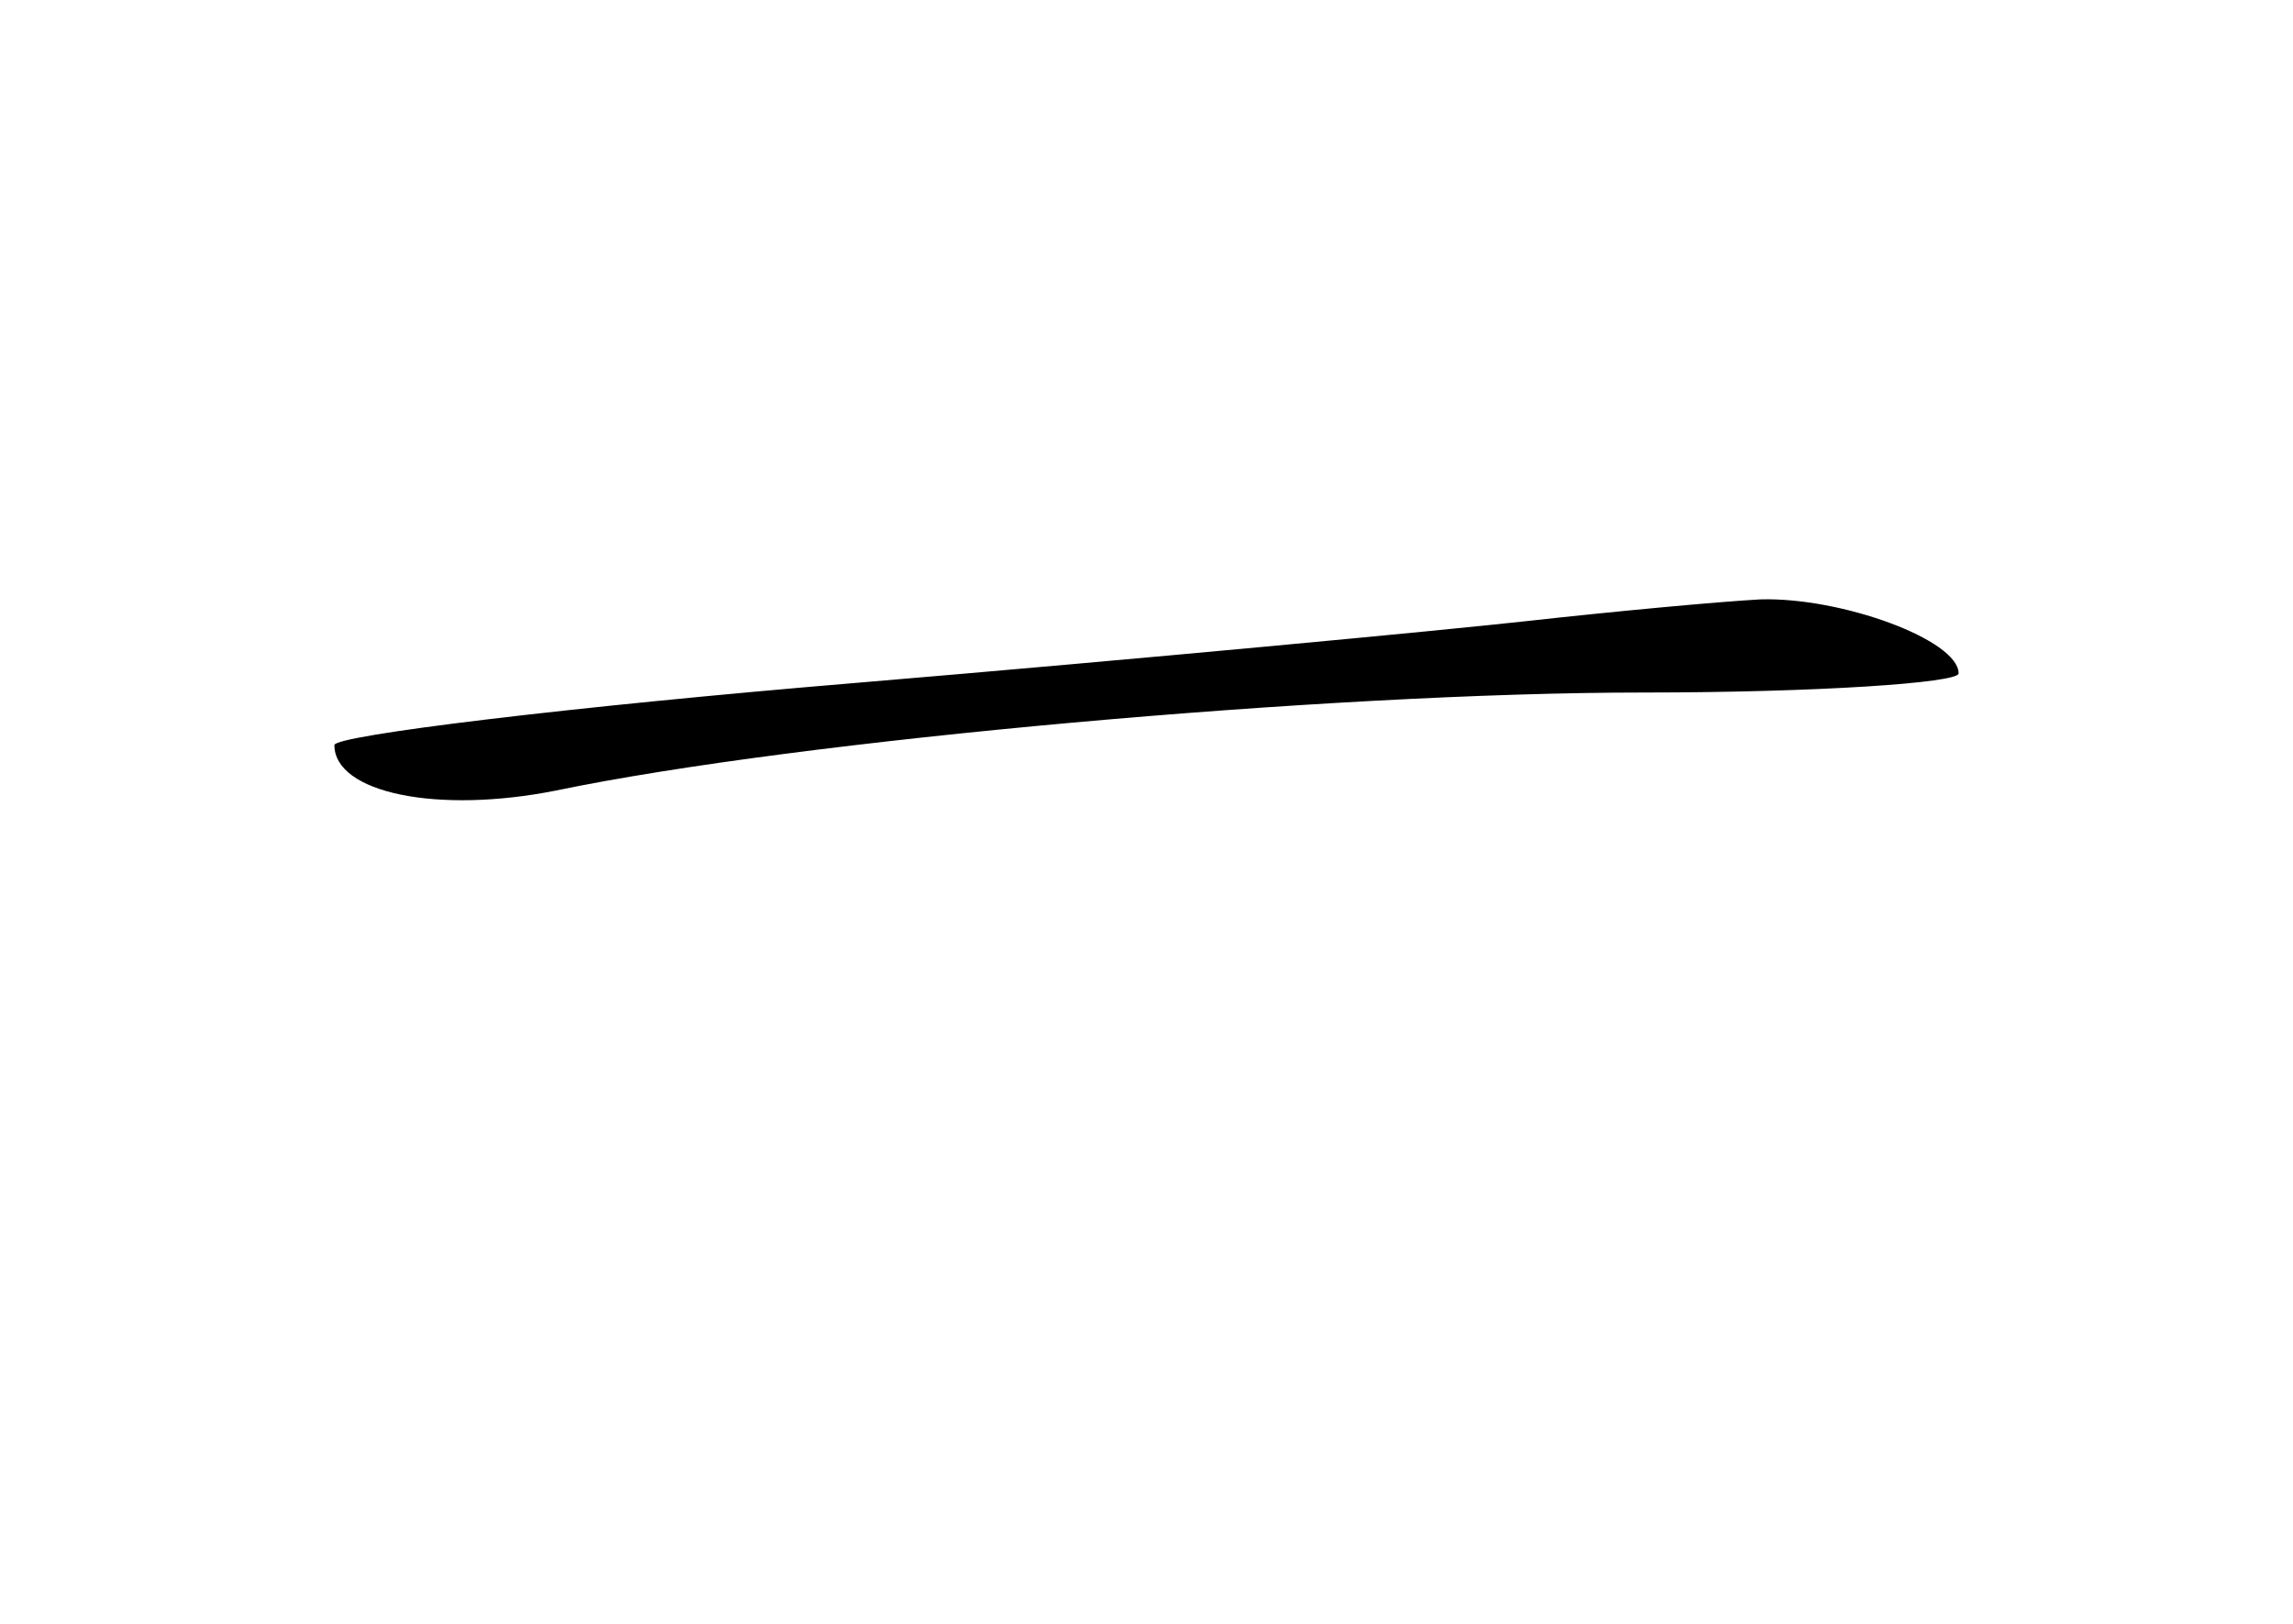 <?xml version="1.0" standalone="no"?>
<!DOCTYPE svg PUBLIC "-//W3C//DTD SVG 20010904//EN"
 "http://www.w3.org/TR/2001/REC-SVG-20010904/DTD/svg10.dtd">
<svg version="1.0" xmlns="http://www.w3.org/2000/svg"
 width="96pt" height="68pt" viewBox="0 0 96 68"
 preserveAspectRatio="xMidYMid meet">
<g transform="translate(0,68) scale(0.1,-0.1)"
fill="#000000" stroke="none">
<path d="M640 420 c-36 -4 -163 -16 -282 -26 -120 -10 -218 -22 -218 -26 0
-20 43 -29 93 -19 101 21 323 41 455 41 72 0 132 4 132 8 0 14 -49 32 -83 31
-18 -1 -61 -5 -97 -9z"/>
</g>
</svg>
